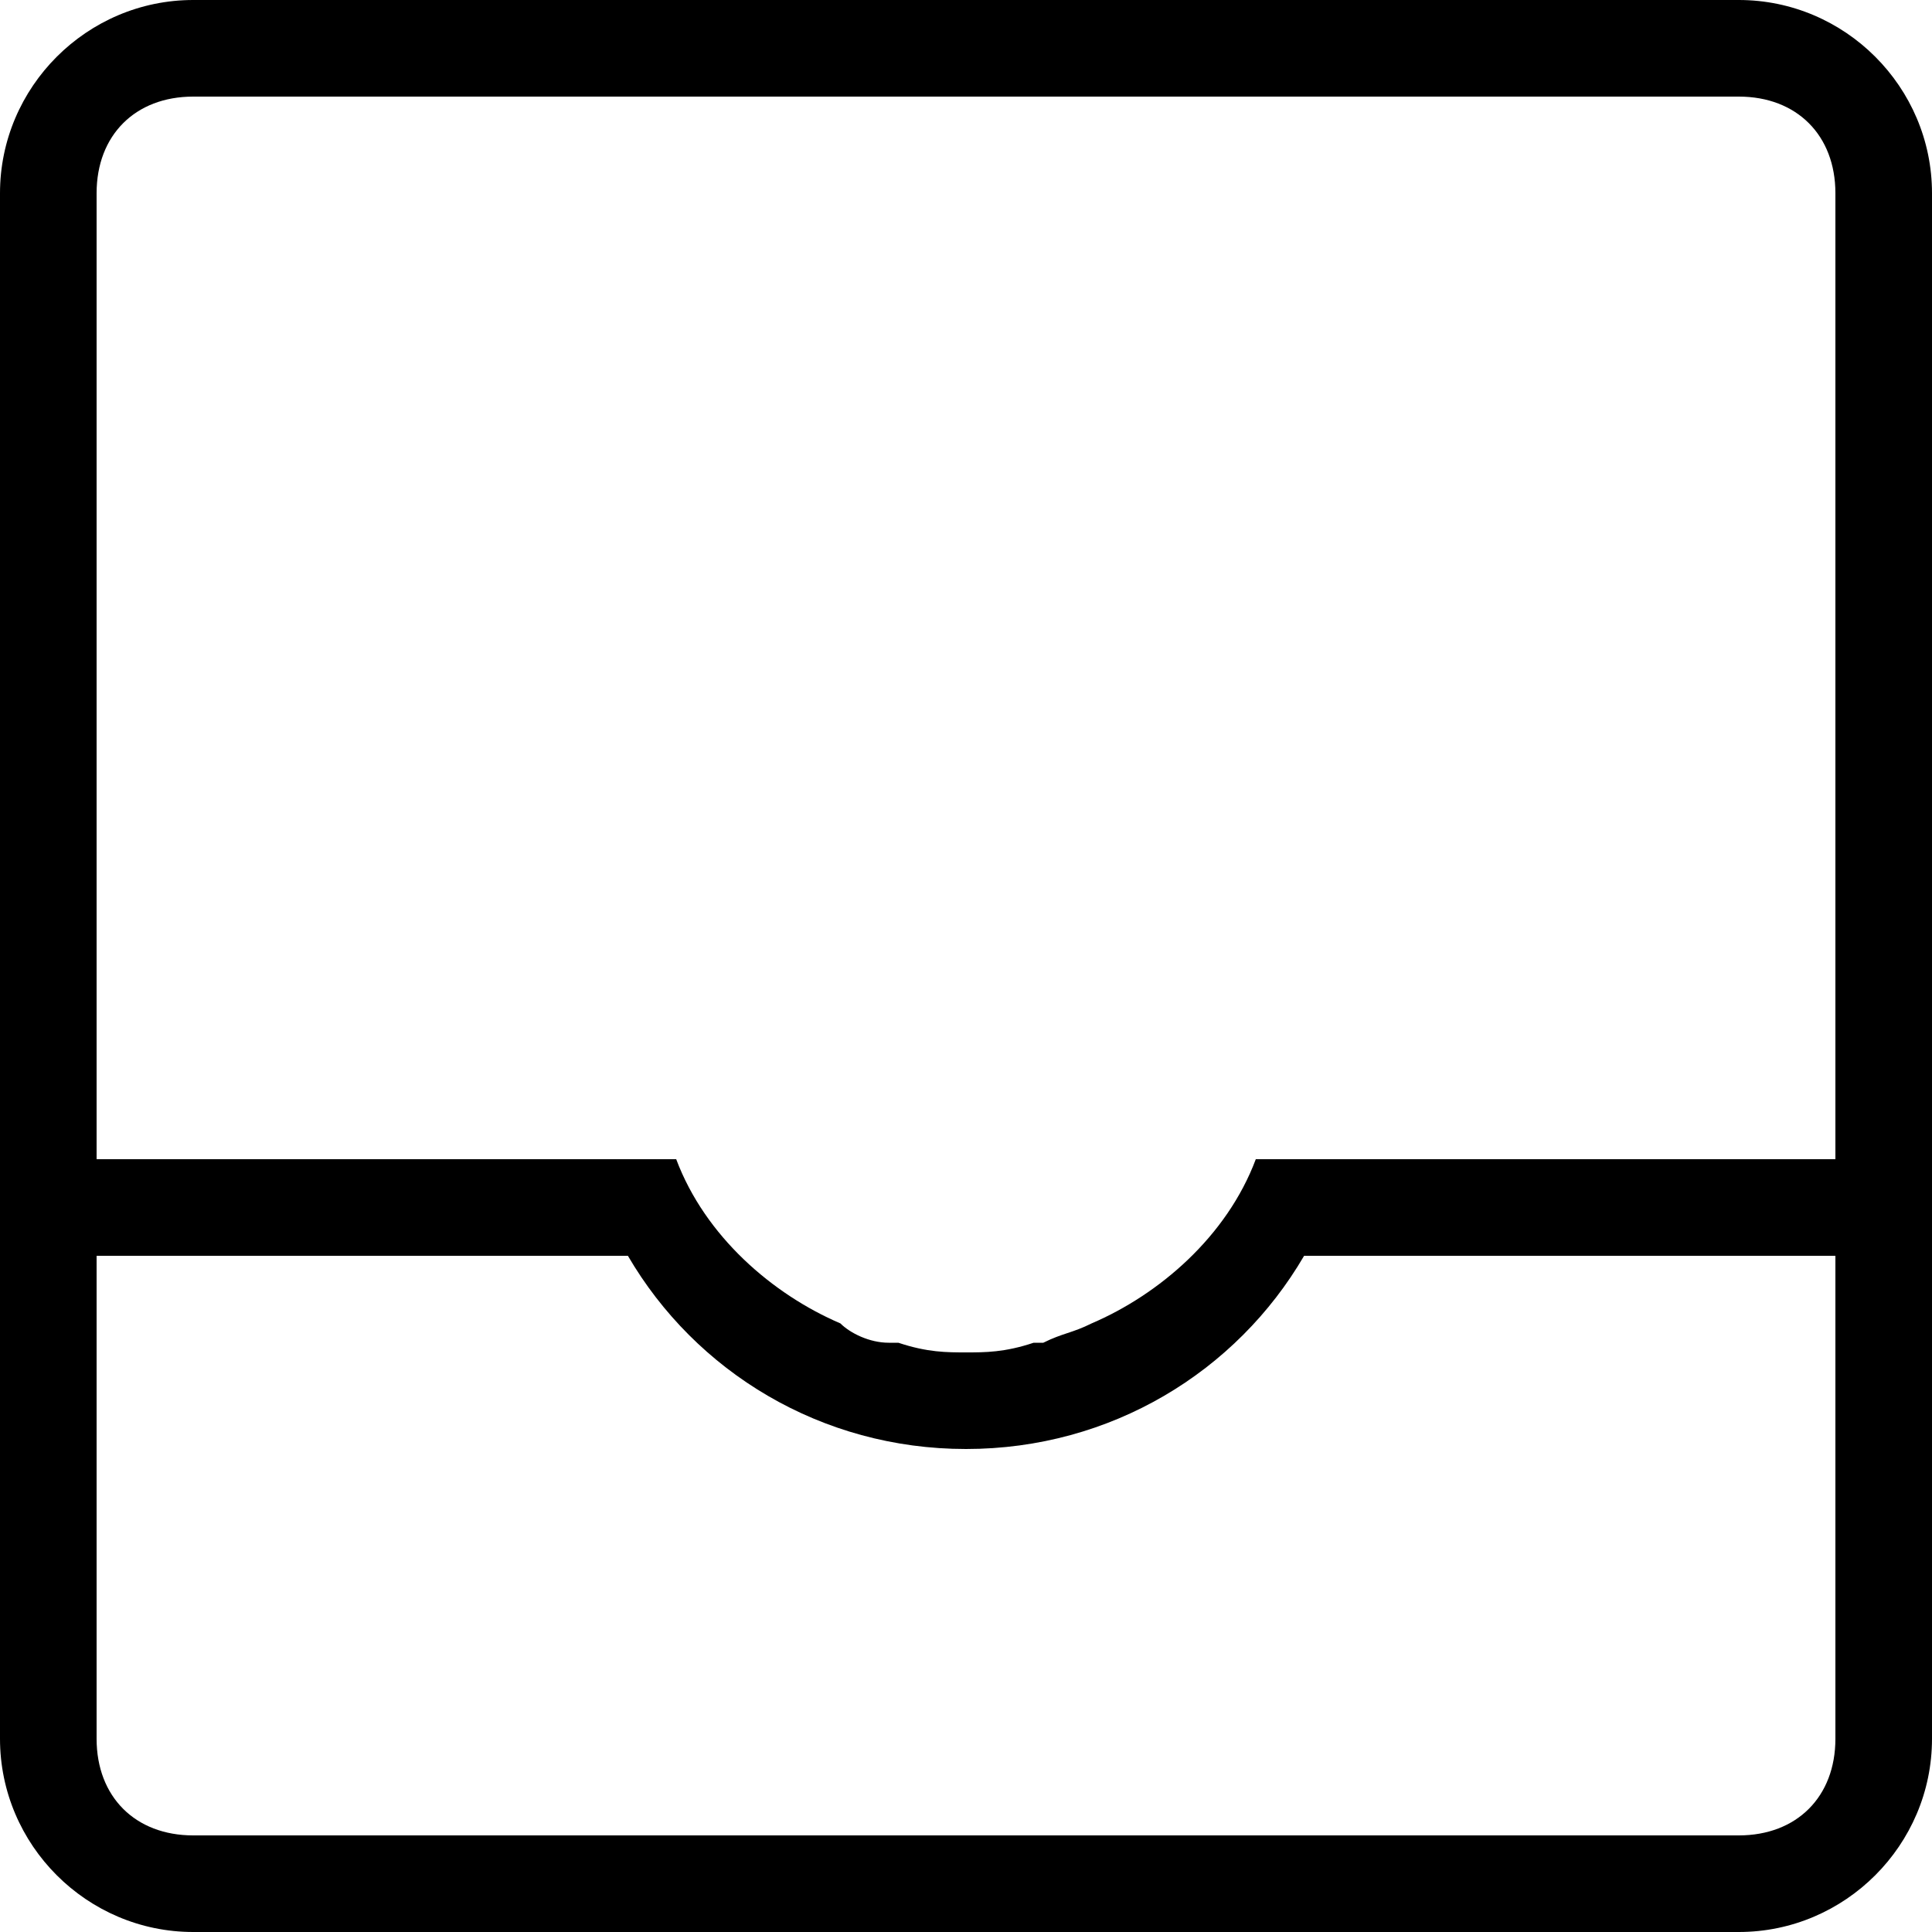 <?xml version="1.0" encoding="utf-8"?>
<!-- Generator: Adobe Illustrator 26.5.0, SVG Export Plug-In . SVG Version: 6.00 Build 0)  -->
<svg version="1.1" id="Layer_1" xmlns="http://www.w3.org/2000/svg" xmlns:xlink="http://www.w3.org/1999/xlink" x="0px" y="0px"
	 width="20px" height="20px" viewBox="0 0 20 20" style="enable-background:new 0 0 20 20;" xml:space="preserve">
<path d="M18,0H2C0.9,0,0,0.9,0,2v10v1v5c0,1.1,0.9,2,2,2h16c1.1,0,2-0.9,2-2v-5v-1V2C20,0.9,19.1,0,18,0z M19,18c0,0.6-0.4,1-1,1H2
	c-0.6,0-1-0.4-1-1v-5h5.5c0.7,1.2,2,2,3.5,2s2.8-0.8,3.5-2H19V18z M1,12V2c0-0.6,0.4-1,1-1h16c0.6,0,1,0.4,1,1v10h-6
	c-0.3,0.8-1,1.4-1.7,1.7c0,0,0,0,0,0c-0.2,0.1-0.3,0.1-0.5,0.2c0,0-0.1,0-0.1,0C10.4,14,10.2,14,10,14s-0.4,0-0.7-0.1
	c0,0-0.1,0-0.1,0c-0.2,0-0.4-0.1-0.5-0.2c0,0,0,0,0,0C8,13.4,7.3,12.8,7,12H1z"/>
</svg>
